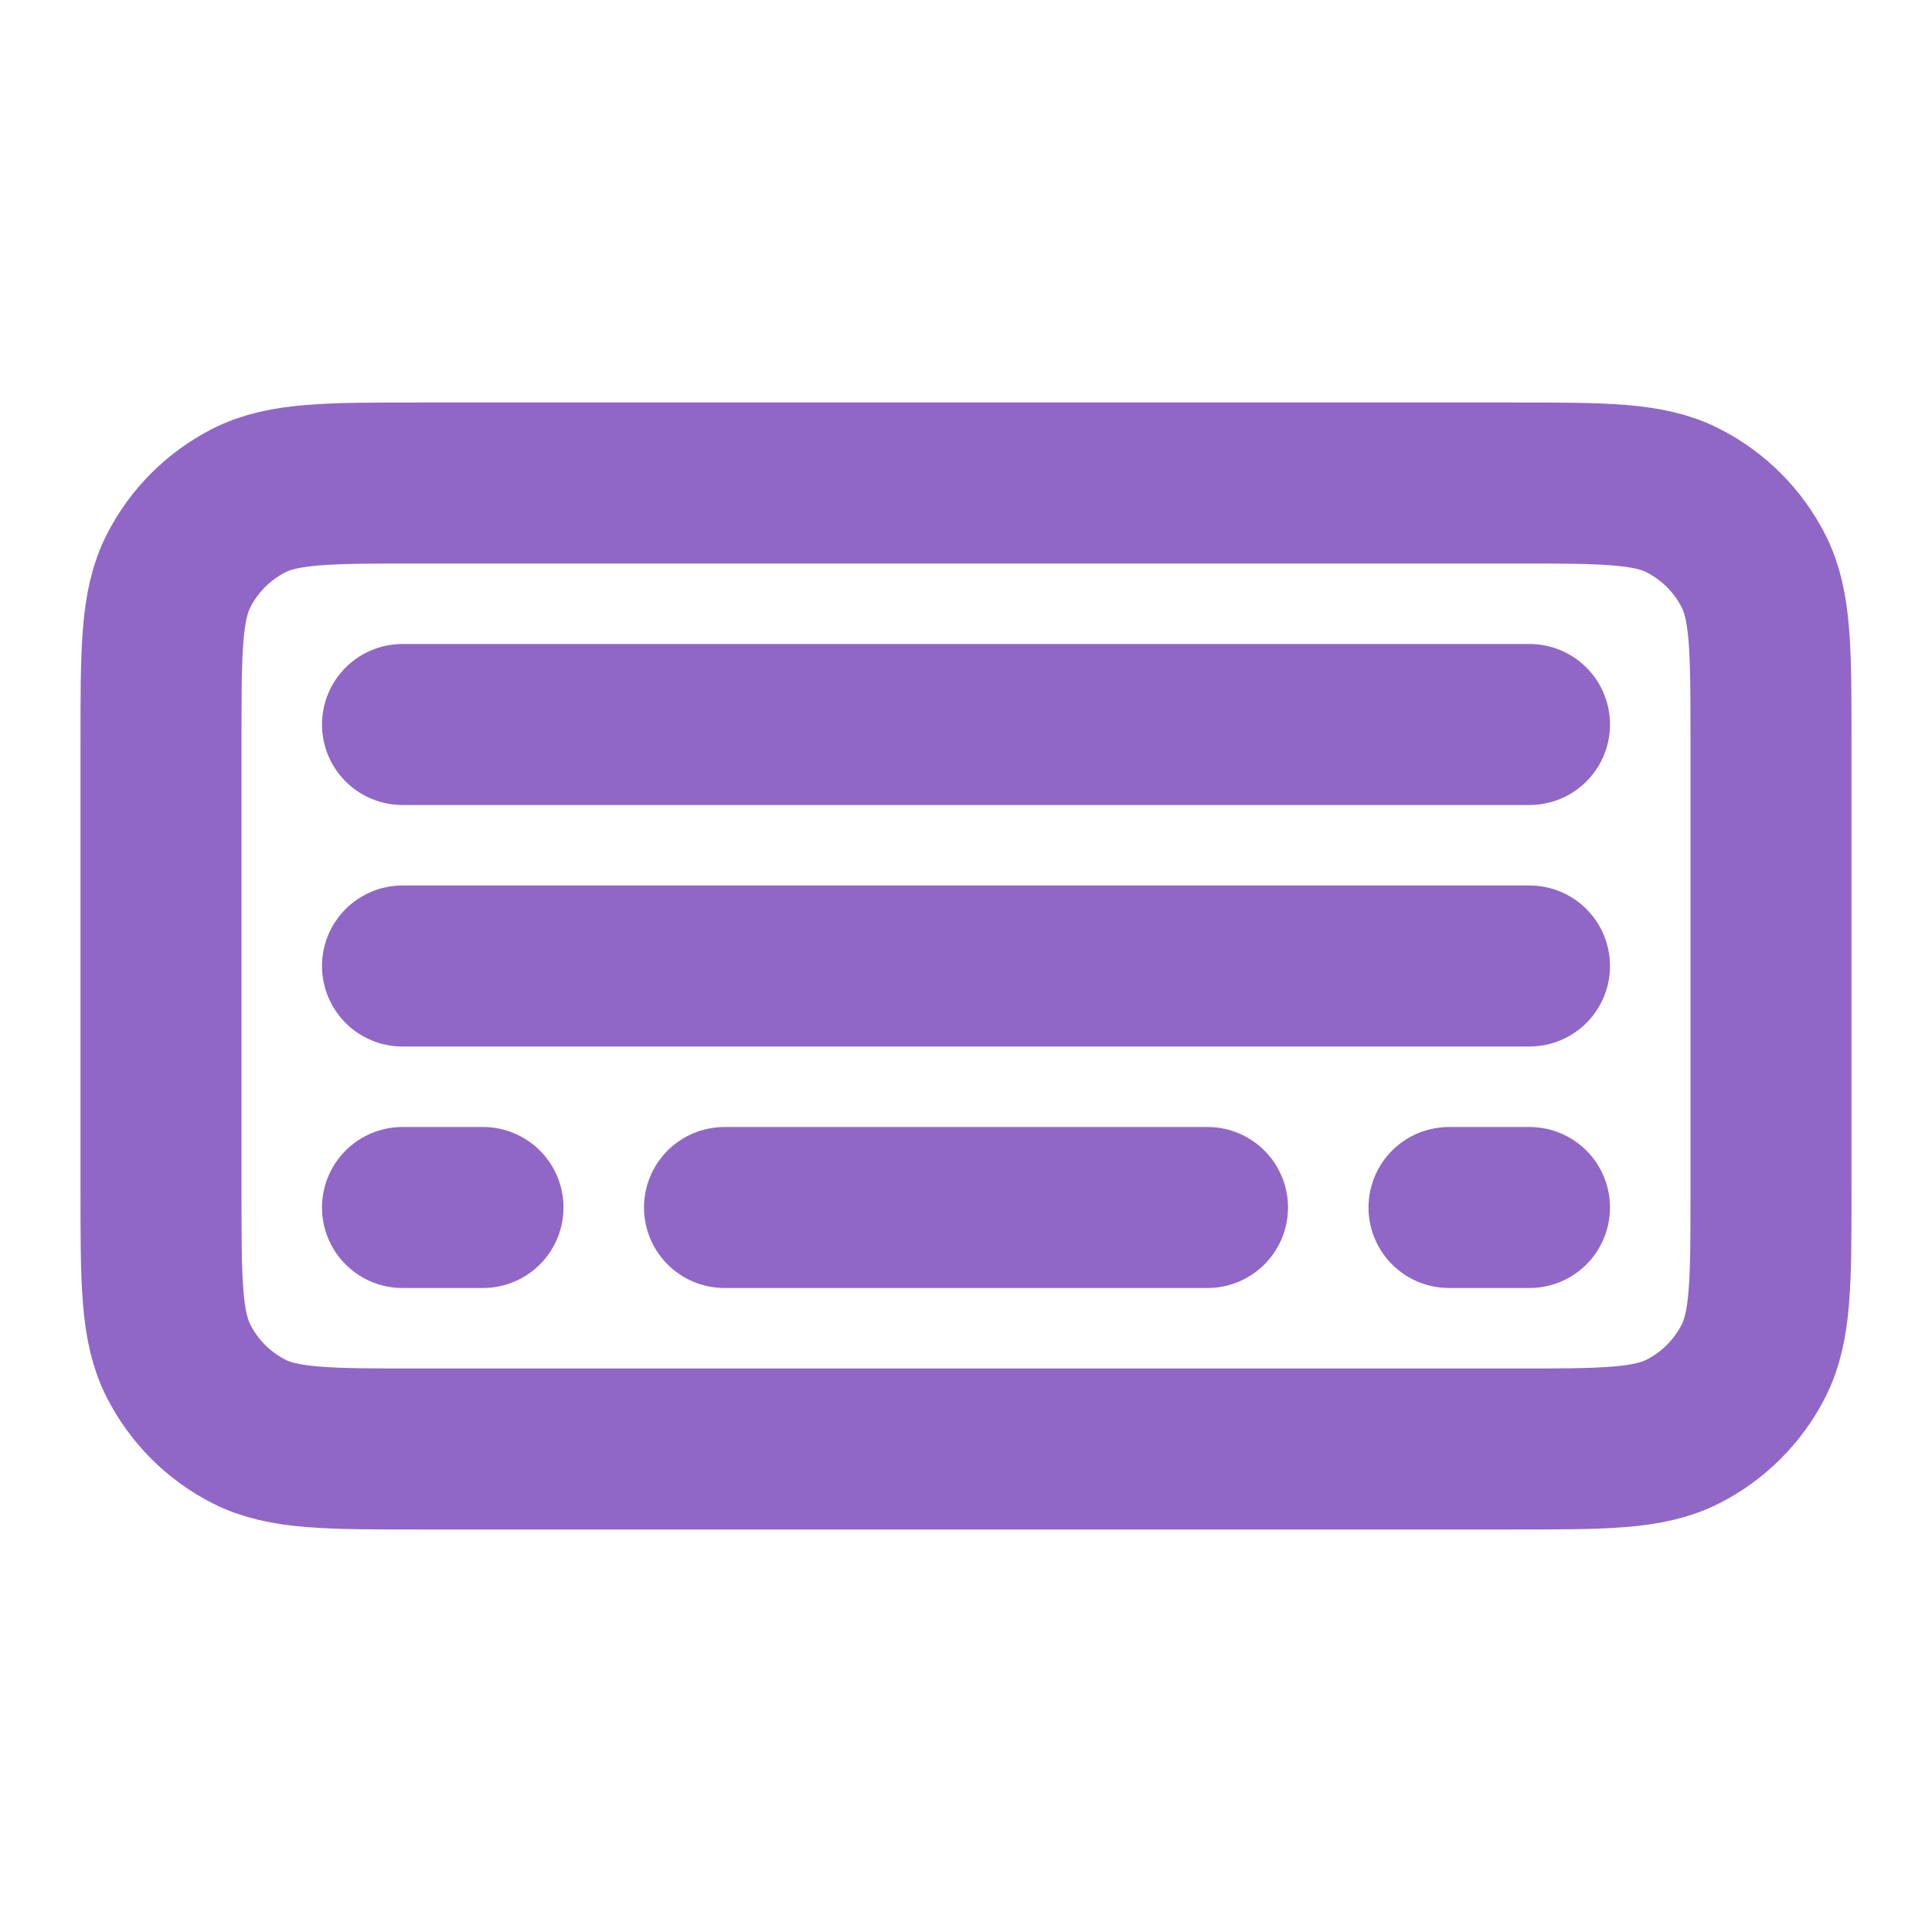 <svg width="24" height="24" viewBox="0 0 24 24" fill="none" xmlns="http://www.w3.org/2000/svg">
<path d="M18 15H19M9 15H15M6 15H5M5 12H19M5 9H19M2 14.8V9.2C2 8.08 2 7.52 2.218 7.092C2.41 6.715 2.715 6.41 3.092 6.218C3.52 6 4.08 6 5.2 6H18.8C19.92 6 20.48 6 20.907 6.218C21.284 6.41 21.59 6.715 21.782 7.092C22 7.519 22 8.079 22 9.197V14.803C22 15.921 22 16.48 21.782 16.907C21.59 17.284 21.284 17.59 20.907 17.782C20.48 18 19.921 18 18.803 18H5.197C4.079 18 3.519 18 3.092 17.782C2.715 17.59 2.41 17.284 2.218 16.907C2 16.48 2 15.92 2 14.8Z" stroke="#9067c6" stroke-width="2" stroke-linecap="round" stroke-linejoin="round"/>
</svg>
